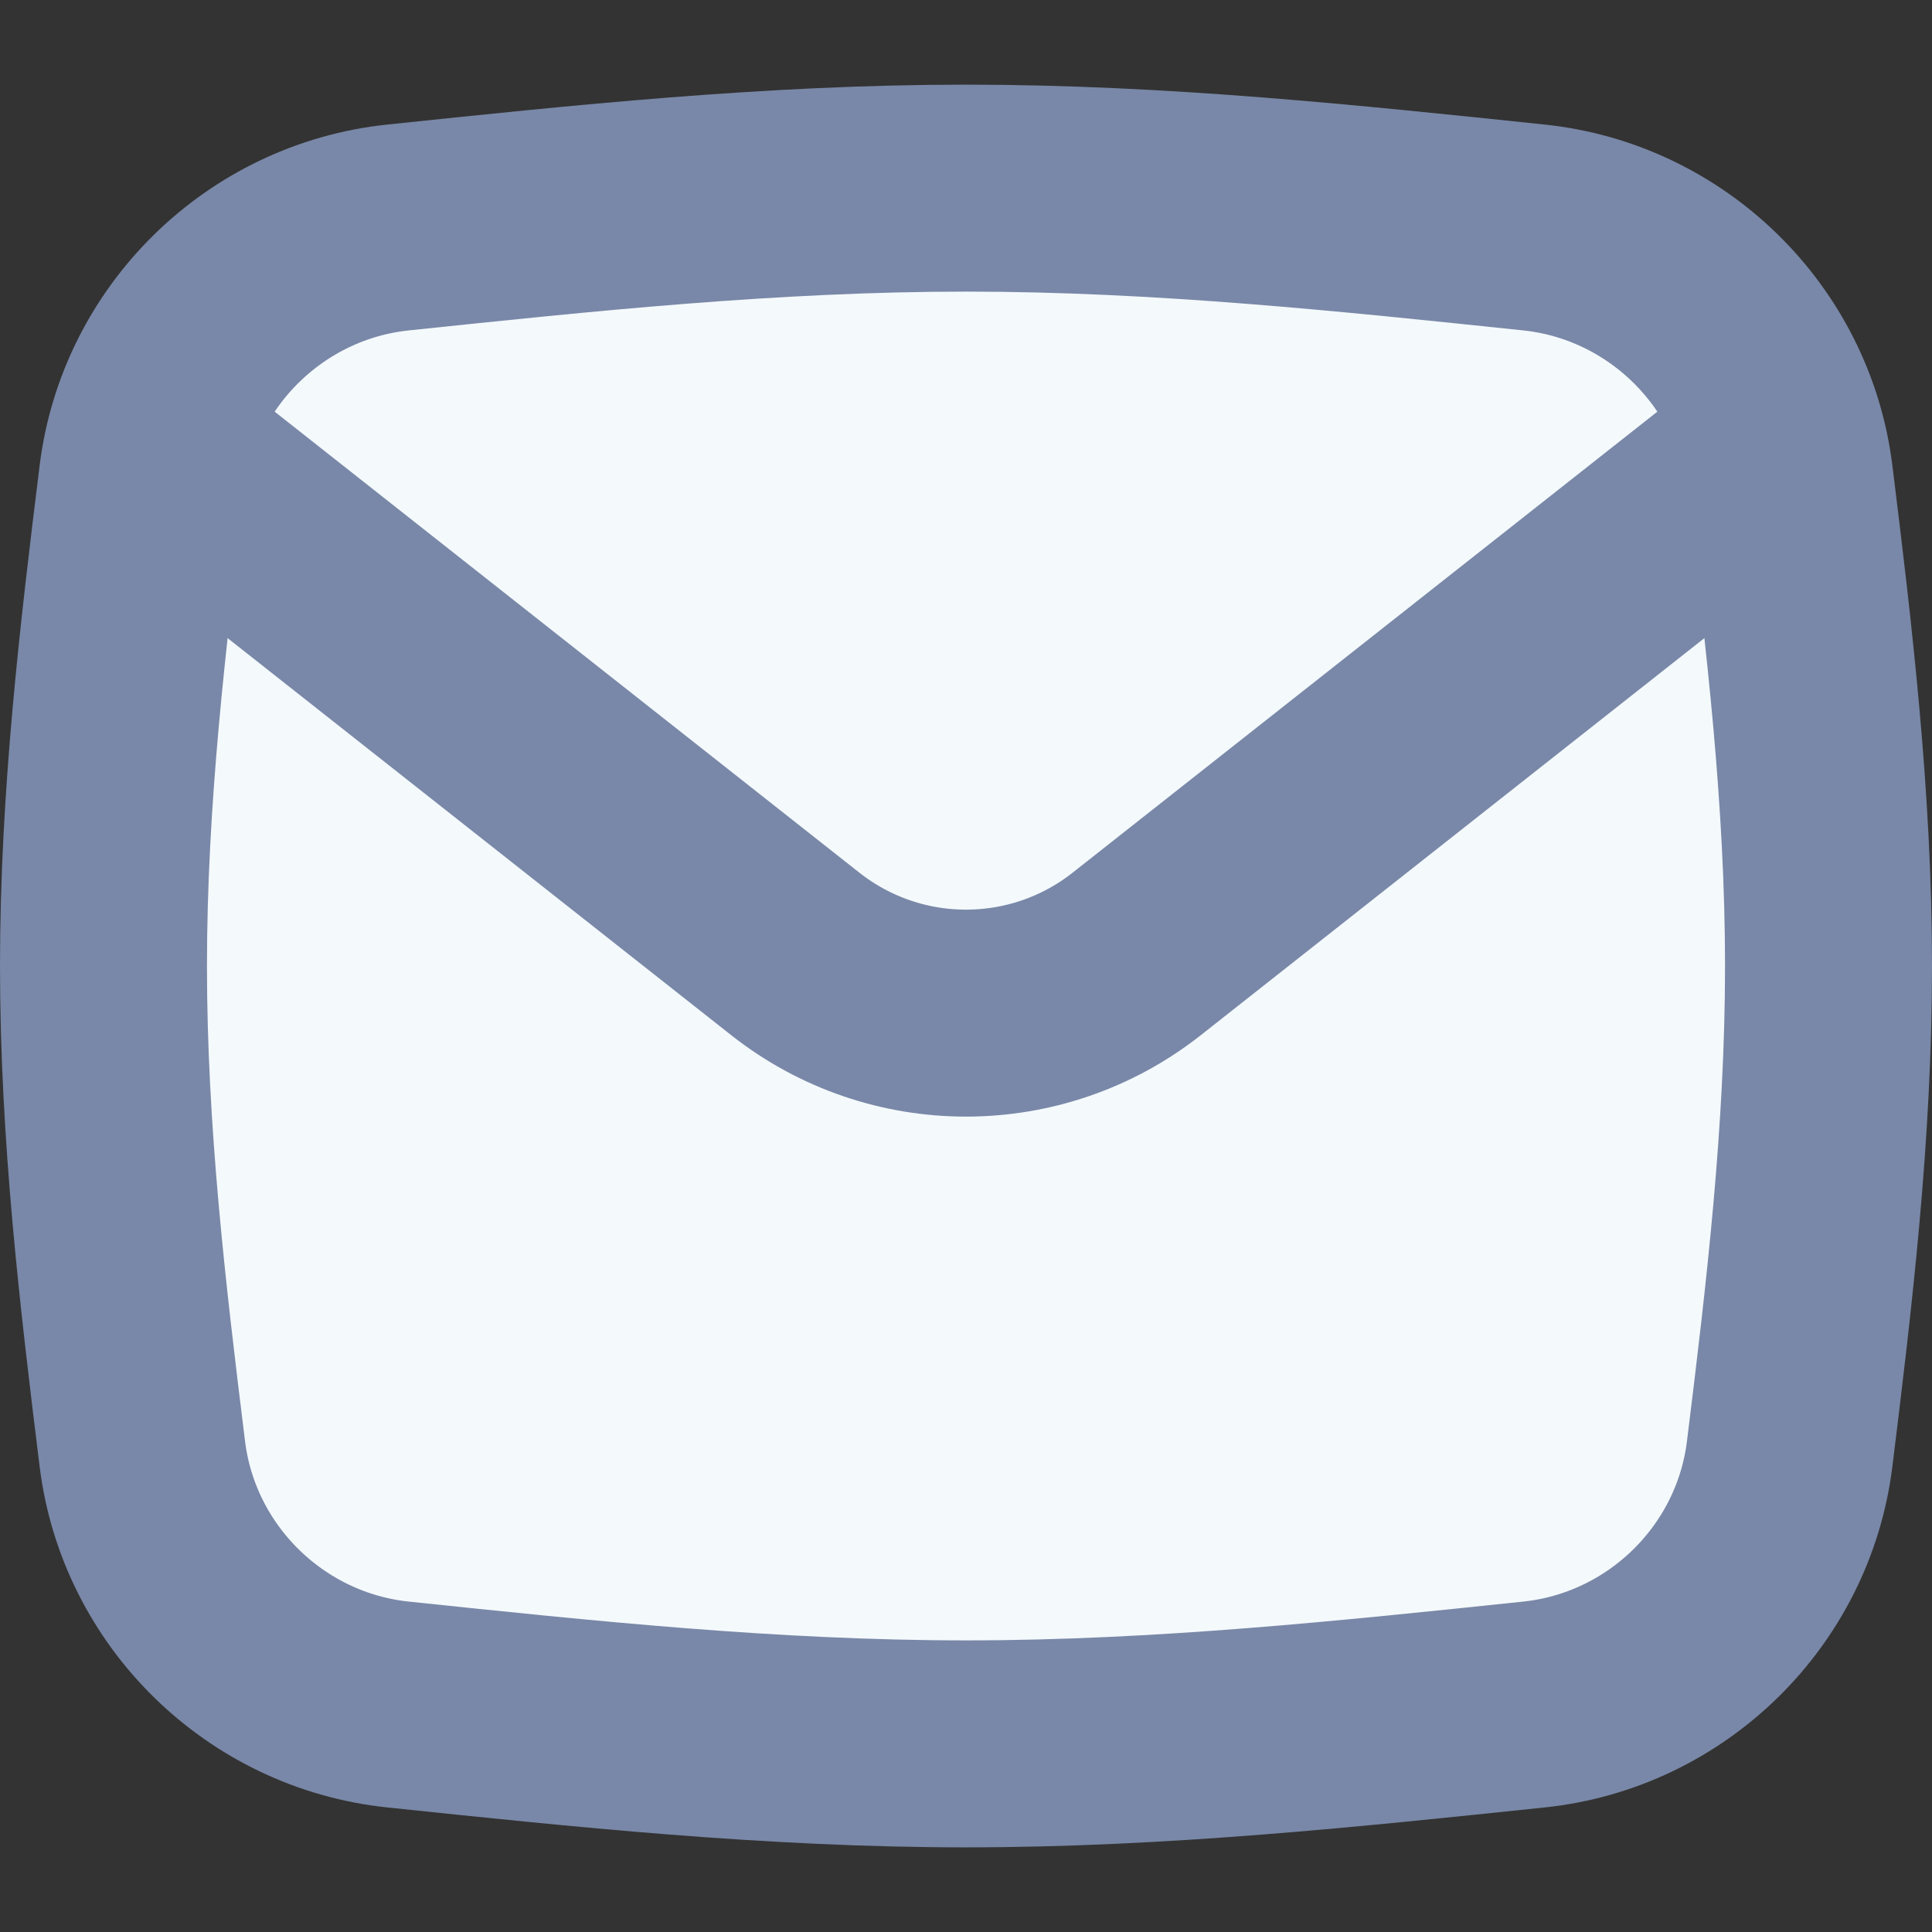 
<svg xmlns="http://www.w3.org/2000/svg" width="16" height="16" viewBox="0 0 16 16" fill="none">
<rect x="0" y="0" width="16" height="16" fill="#333333" stroke="none"/>
<g id="Mail Send Envelope by Streamlinehq" clip-path="url(#clip0_1_514)">
<path id="Vector" d="M1.179 12.042C1.315 13.137 2.199 14.001 3.296 14.116C4.814 14.275 6.388 14.442 8 14.442C9.612 14.442 11.186 14.275 12.704 14.116C13.801 14.001 14.685 13.137 14.821 12.042C14.983 10.735 15.143 9.384 15.143 8C15.143 6.617 14.983 5.265 14.821 3.958C14.685 2.864 13.801 1.999 12.704 1.884C11.186 1.725 9.612 1.558 8 1.558C6.388 1.558 4.814 1.725 3.296 1.884C2.199 1.999 1.315 2.864 1.179 3.958C1.017 5.265 0.857 6.617 0.857 8C0.857 9.384 1.017 10.735 1.179 12.042Z" fill="#F4F9FC" stroke="#7988A8" stroke-width="1.714"/>
<path id="Vector_2" d="M1.211 3.662L6.585 7.899C7.415 8.554 8.585 8.554 9.415 7.899L14.789 3.662" stroke="#7988A8" stroke-width="1.714" stroke-linejoin="round"/>
</g>
<defs>
<clipPath id="clip0_1_514">
<rect width="16" height="16" fill="white"/>
</clipPath>
</defs>
</svg>